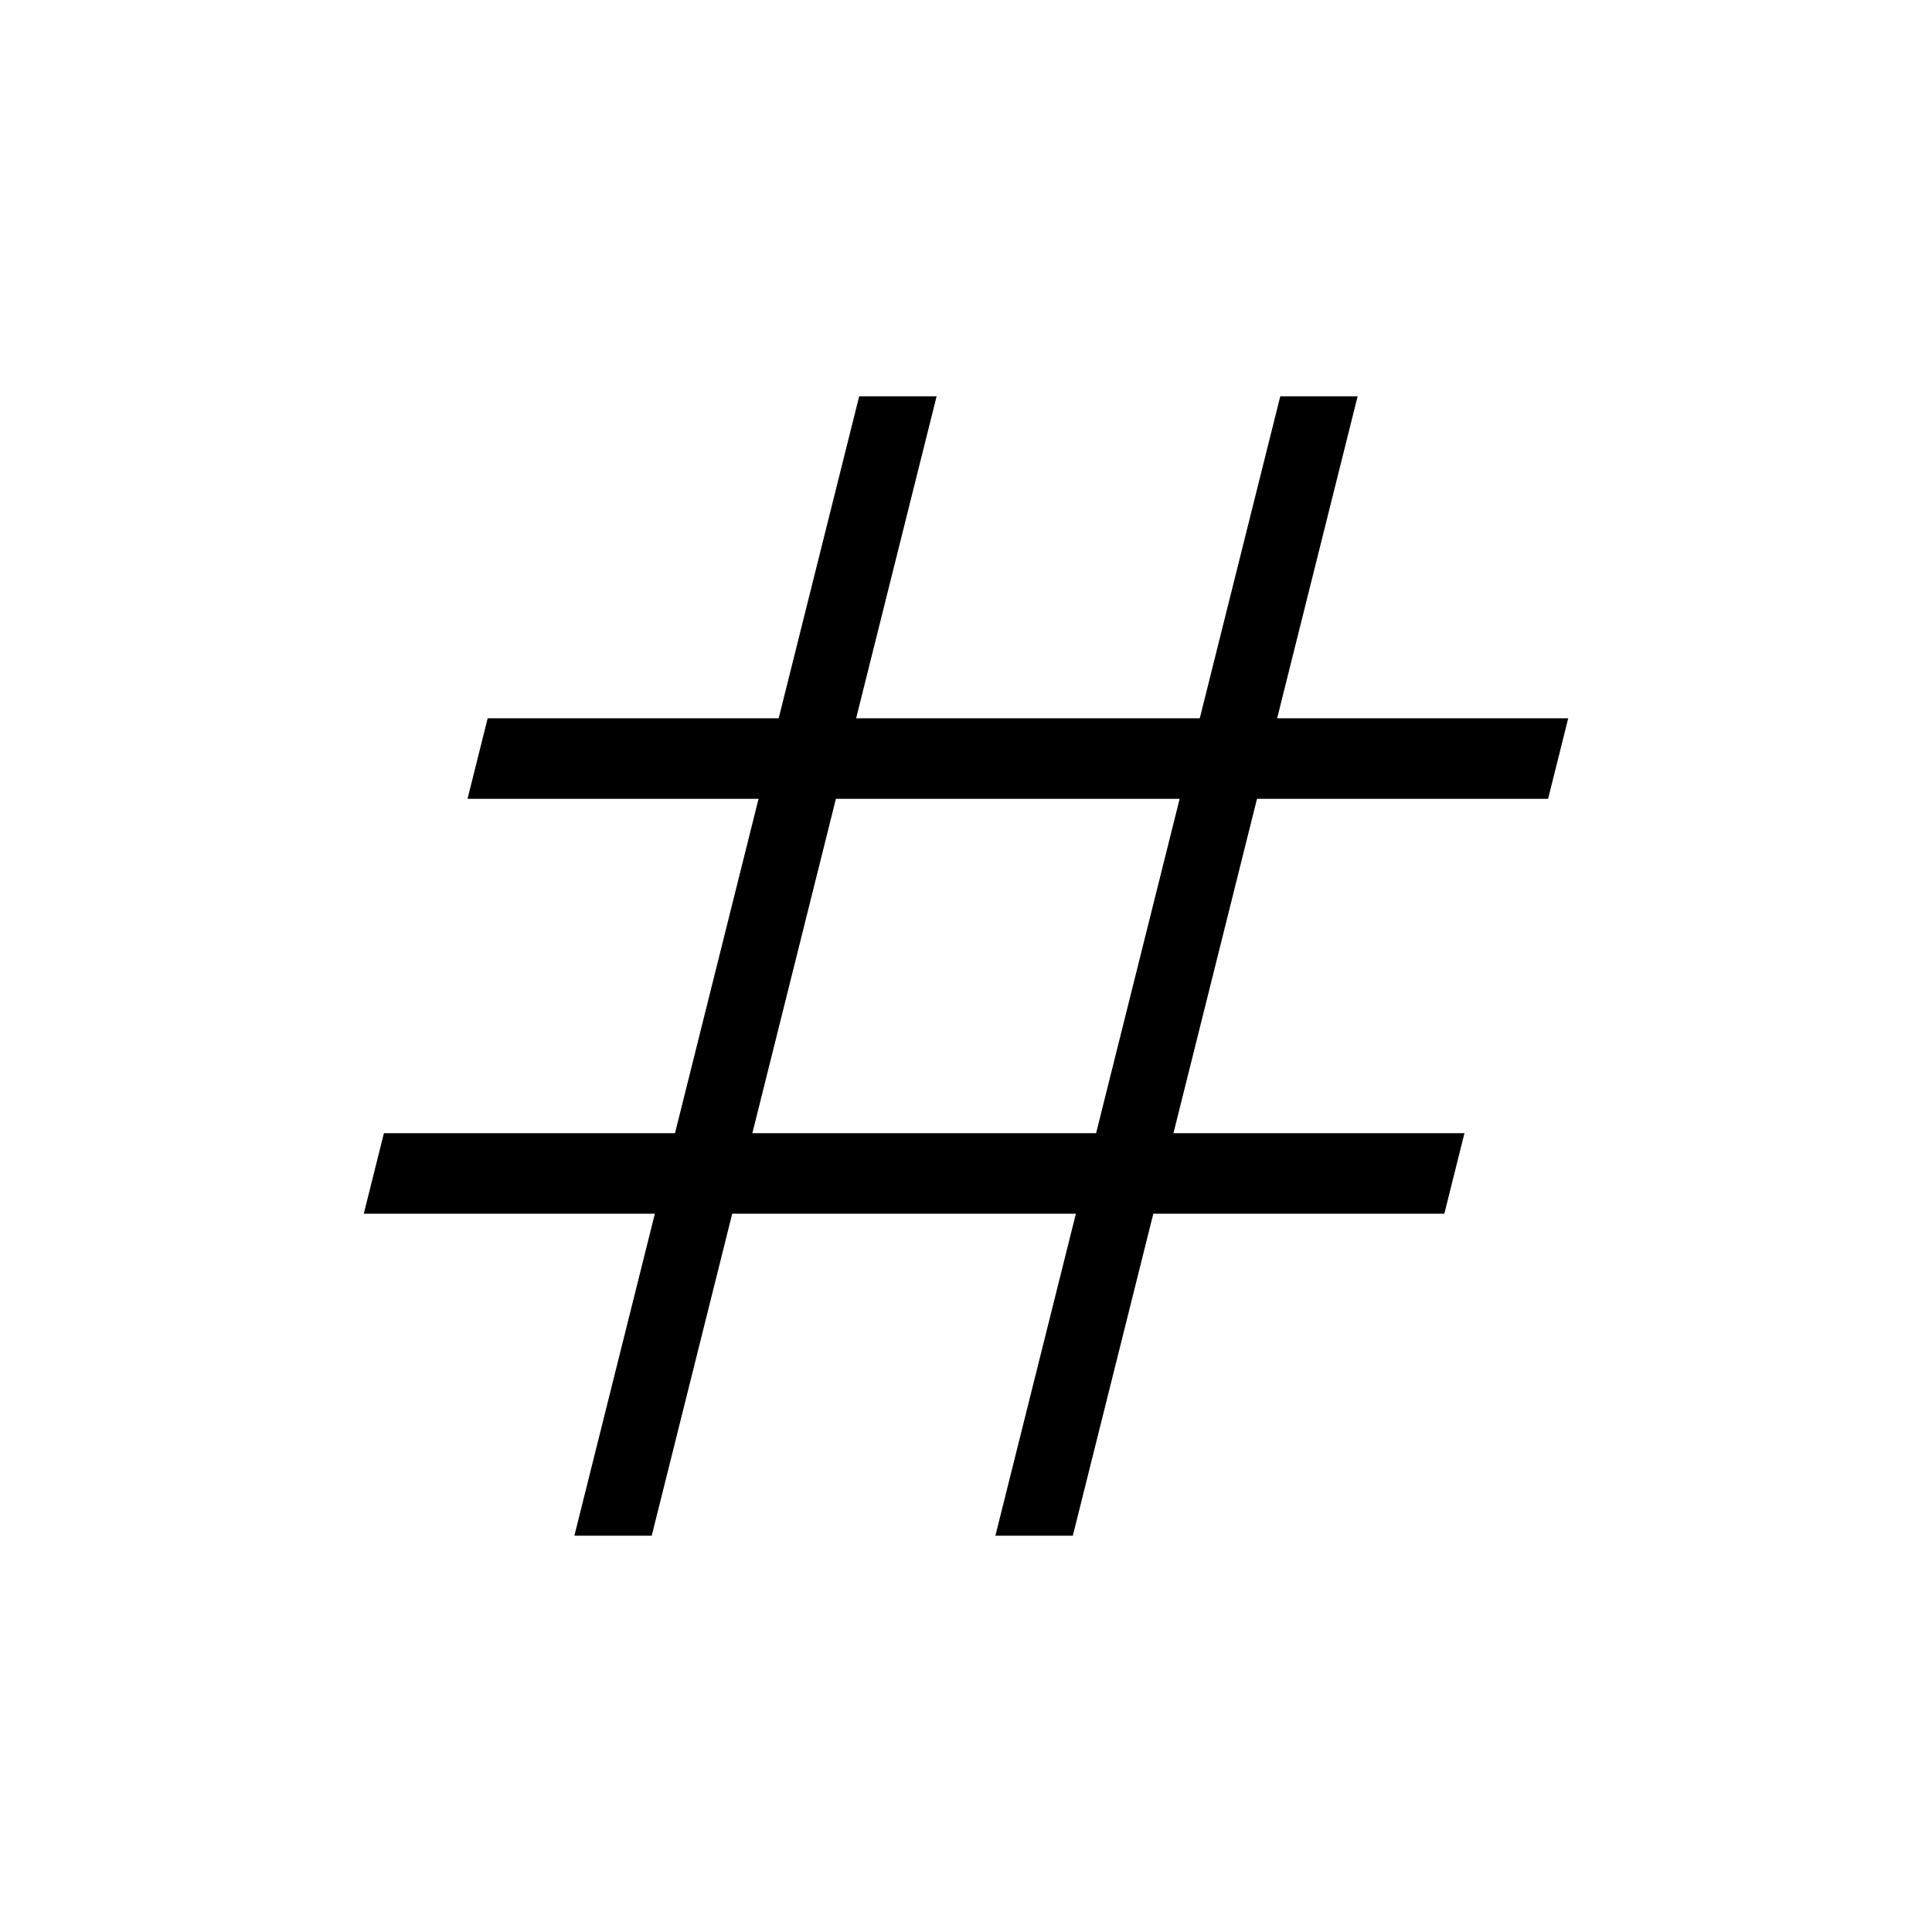 <svg xmlns="http://www.w3.org/2000/svg" width="1em" height="1em" viewBox="0 0 24 24"><path fill="currentColor" d="m7.135 19.077l1-4H4.519l.25-1h3.616l1.038-4.154H5.808l.25-1h3.615l1-4h.962l-1 4h4.269l1-4h.961l-1 4h3.616l-.25 1h-3.616l-1.038 4.154h3.615l-.25 1h-3.615l-1 4h-.962l1-4H9.096l-1 4zm2.211-5h4.27l1.038-4.154h-4.27z"/></svg>